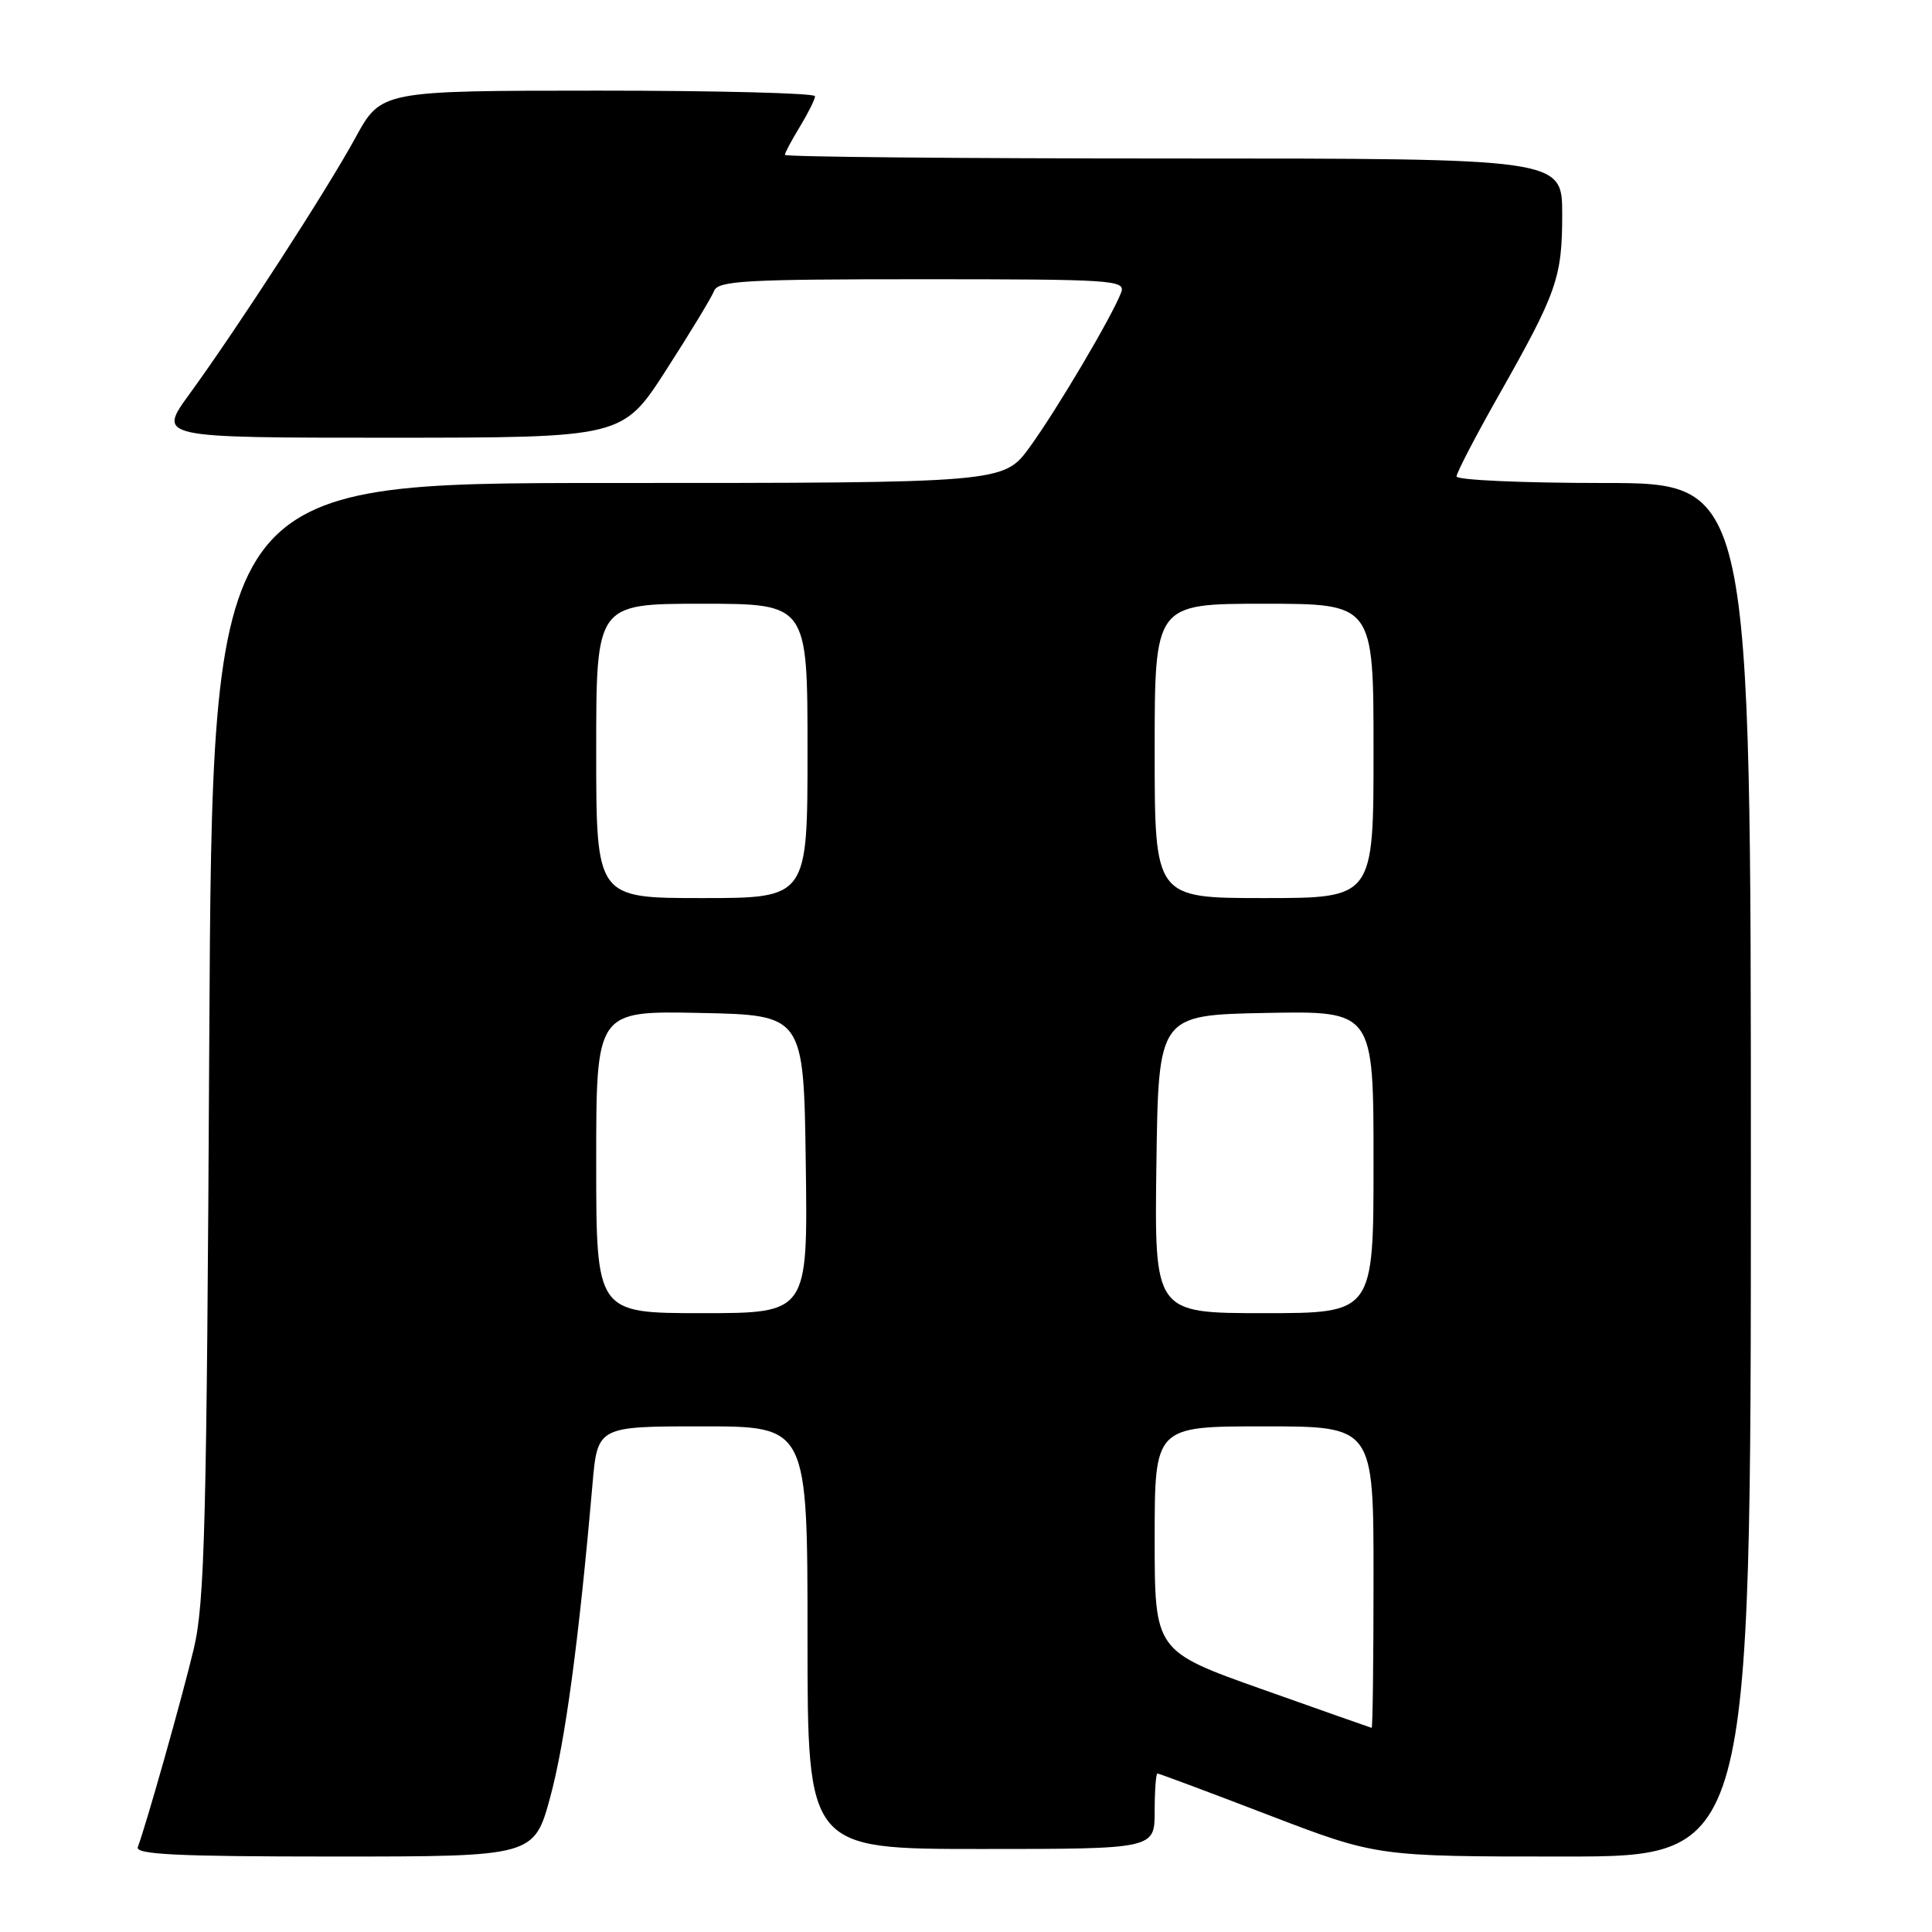 <?xml version="1.0" encoding="UTF-8" standalone="no"?>
<!DOCTYPE svg PUBLIC "-//W3C//DTD SVG 1.1//EN" "http://www.w3.org/Graphics/SVG/1.1/DTD/svg11.dtd" >
<svg xmlns="http://www.w3.org/2000/svg" xmlns:xlink="http://www.w3.org/1999/xlink" version="1.1" viewBox="0 0 256 256">
 <g >
 <path fill="currentColor"
d=" M 72.94 238.01 C 74.90 230.73 76.70 217.38 78.50 196.75 C 79.17 189.00 79.17 189.00 93.09 189.00 C 107.00 189.00 107.00 189.00 107.00 217.00 C 107.00 245.00 107.00 245.00 130.00 245.00 C 153.00 245.00 153.00 245.00 153.00 240.00 C 153.00 237.25 153.17 235.00 153.37 235.00 C 153.58 235.00 160.20 237.47 168.09 240.50 C 182.44 246.00 182.44 246.00 207.22 246.00 C 232.00 246.00 232.00 246.00 232.00 155.00 C 232.00 64.00 232.00 64.00 212.50 64.00 C 201.78 64.00 193.00 63.61 193.00 63.13 C 193.00 62.65 195.51 57.82 198.58 52.40 C 206.31 38.75 207.00 36.79 207.00 28.38 C 207.00 21.00 207.00 21.00 155.50 21.00 C 127.17 21.00 104.00 20.79 104.00 20.52 C 104.00 20.26 104.90 18.57 106.00 16.77 C 107.09 14.97 107.99 13.16 108.00 12.75 C 108.00 12.34 95.06 12.01 79.25 12.01 C 50.50 12.02 50.50 12.02 47.09 18.26 C 43.30 25.21 31.50 43.42 25.08 52.25 C 20.89 58.00 20.89 58.00 51.69 58.00 C 82.50 57.99 82.50 57.99 88.26 49.04 C 91.43 44.12 94.29 39.40 94.62 38.55 C 95.14 37.20 98.76 37.00 122.21 37.00 C 147.51 37.00 149.17 37.11 148.56 38.75 C 147.39 41.86 140.00 54.36 136.44 59.25 C 132.98 64.00 132.98 64.00 80.55 64.00 C 28.13 64.00 28.13 64.00 27.73 137.75 C 27.39 202.24 27.13 212.38 25.67 218.50 C 24.15 224.88 19.39 241.73 18.26 244.75 C 17.89 245.73 23.50 246.00 44.28 246.00 C 70.78 246.00 70.78 246.00 72.94 238.01 Z  M 167.25 223.84 C 153.00 218.78 153.00 218.78 153.00 203.89 C 153.00 189.00 153.00 189.00 167.50 189.00 C 182.00 189.00 182.00 189.00 182.00 209.00 C 182.00 220.00 181.89 228.98 181.75 228.95 C 181.61 228.92 175.09 226.62 167.25 223.84 Z  M 79.00 153.97 C 79.00 133.94 79.00 133.94 92.75 134.22 C 106.50 134.50 106.50 134.50 106.77 154.25 C 107.04 174.00 107.04 174.00 93.02 174.00 C 79.00 174.00 79.00 174.00 79.00 153.97 Z  M 153.23 154.25 C 153.50 134.50 153.50 134.50 167.75 134.22 C 182.00 133.95 182.00 133.95 182.00 153.97 C 182.00 174.00 182.00 174.00 167.48 174.00 C 152.96 174.00 152.96 174.00 153.23 154.25 Z  M 79.00 99.50 C 79.00 80.00 79.00 80.00 93.00 80.00 C 107.00 80.00 107.00 80.00 107.00 99.50 C 107.00 119.00 107.00 119.00 93.00 119.00 C 79.00 119.00 79.00 119.00 79.00 99.50 Z  M 153.00 99.50 C 153.00 80.00 153.00 80.00 167.50 80.00 C 182.00 80.00 182.00 80.00 182.00 99.50 C 182.00 119.00 182.00 119.00 167.50 119.00 C 153.00 119.00 153.00 119.00 153.00 99.50 Z "/>
</g>
</svg>